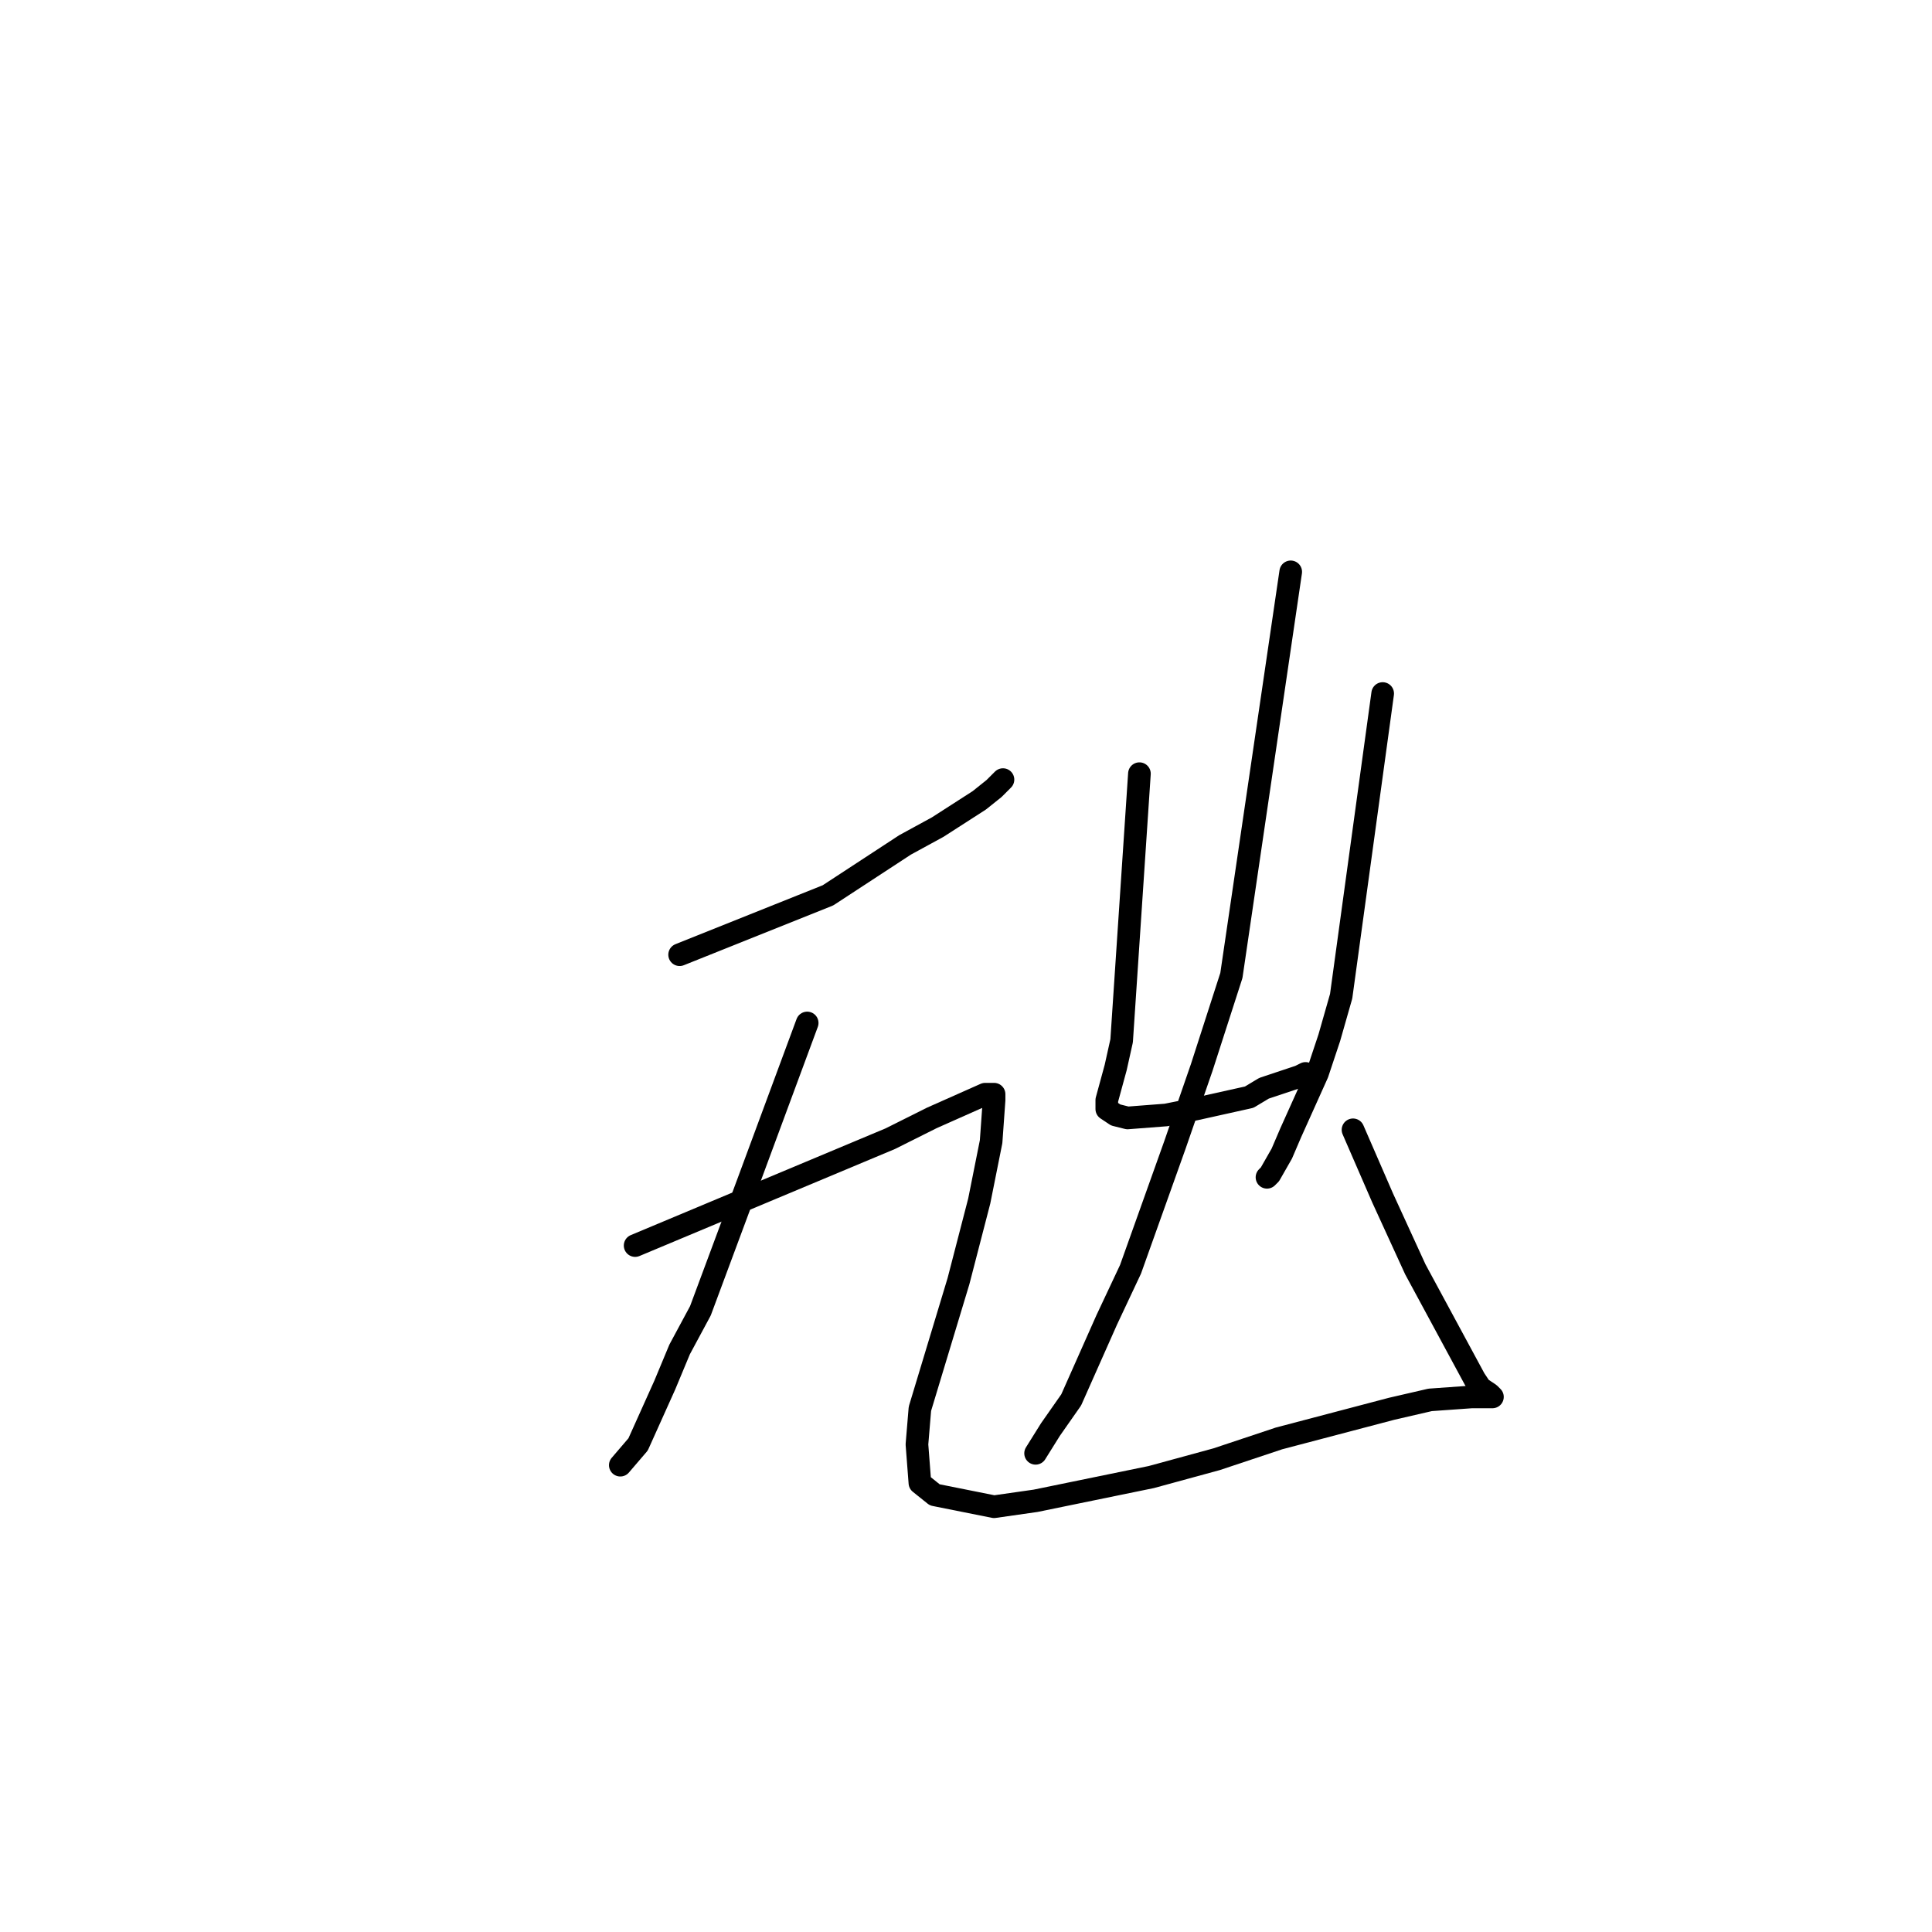 <?xml version="1.0" standalone="no"?>
    <svg width="256" height="256" xmlns="http://www.w3.org/2000/svg" version="1.1">
    <polyline stroke="black" stroke-width="3" stroke-linecap="round" fill="transparent" stroke-linejoin="round" points="90.054 126.504 99.881 122.571 109.707 118.639 119.927 111.953 124.251 109.594 129.754 106.054 131.719 104.481 132.899 103.302 132.899 103.302 " />
        <polyline stroke="black" stroke-width="3" stroke-linecap="round" fill="transparent" stroke-linejoin="round" points="106.956 135.549 103.025 146.166 99.095 156.784 92.805 173.694 90.054 178.807 88.089 183.526 84.551 191.391 82.193 194.144 82.193 194.144 " />
        <polyline stroke="black" stroke-width="3" stroke-linecap="round" fill="transparent" stroke-linejoin="round" points="84.158 165.043 101.06 157.964 117.962 150.885 123.465 148.133 130.54 144.987 131.326 144.987 131.719 144.987 131.719 145.773 131.326 151.279 129.754 159.144 127.003 169.762 121.893 186.672 121.5 191.391 121.893 196.503 123.858 198.076 131.719 199.649 137.222 198.863 152.552 195.717 161.2 193.357 169.454 190.604 184.391 186.672 189.501 185.492 195.004 185.099 196.576 185.099 197.755 185.099 197.362 184.705 196.183 183.919 195.397 182.739 187.536 168.189 183.212 158.751 179.281 149.706 179.281 149.706 " />
        <polyline stroke="black" stroke-width="3" stroke-linecap="round" fill="transparent" stroke-linejoin="round" points="150.98 102.515 149.801 120.212 148.622 137.908 147.835 141.447 146.656 145.773 146.656 146.953 147.835 147.739 149.408 148.133 154.518 147.739 158.448 146.953 165.524 145.38 167.489 144.2 171.027 143.02 172.206 142.627 172.992 142.234 172.992 142.234 " />
        <polyline stroke="black" stroke-width="3" stroke-linecap="round" fill="transparent" stroke-linejoin="round" points="183.212 91.897 180.46 111.953 177.709 132.009 176.137 137.515 174.564 142.234 171.027 150.099 169.847 152.852 168.275 155.605 167.882 155.998 167.882 155.998 " />
        <polyline stroke="black" stroke-width="3" stroke-linecap="round" fill="transparent" stroke-linejoin="round" points="171.027 75.774 167.096 102.515 163.165 129.256 159.234 141.447 155.697 151.672 149.801 168.189 146.656 174.874 141.939 185.492 139.188 189.424 137.222 192.571 137.222 192.571 " />
        </svg>